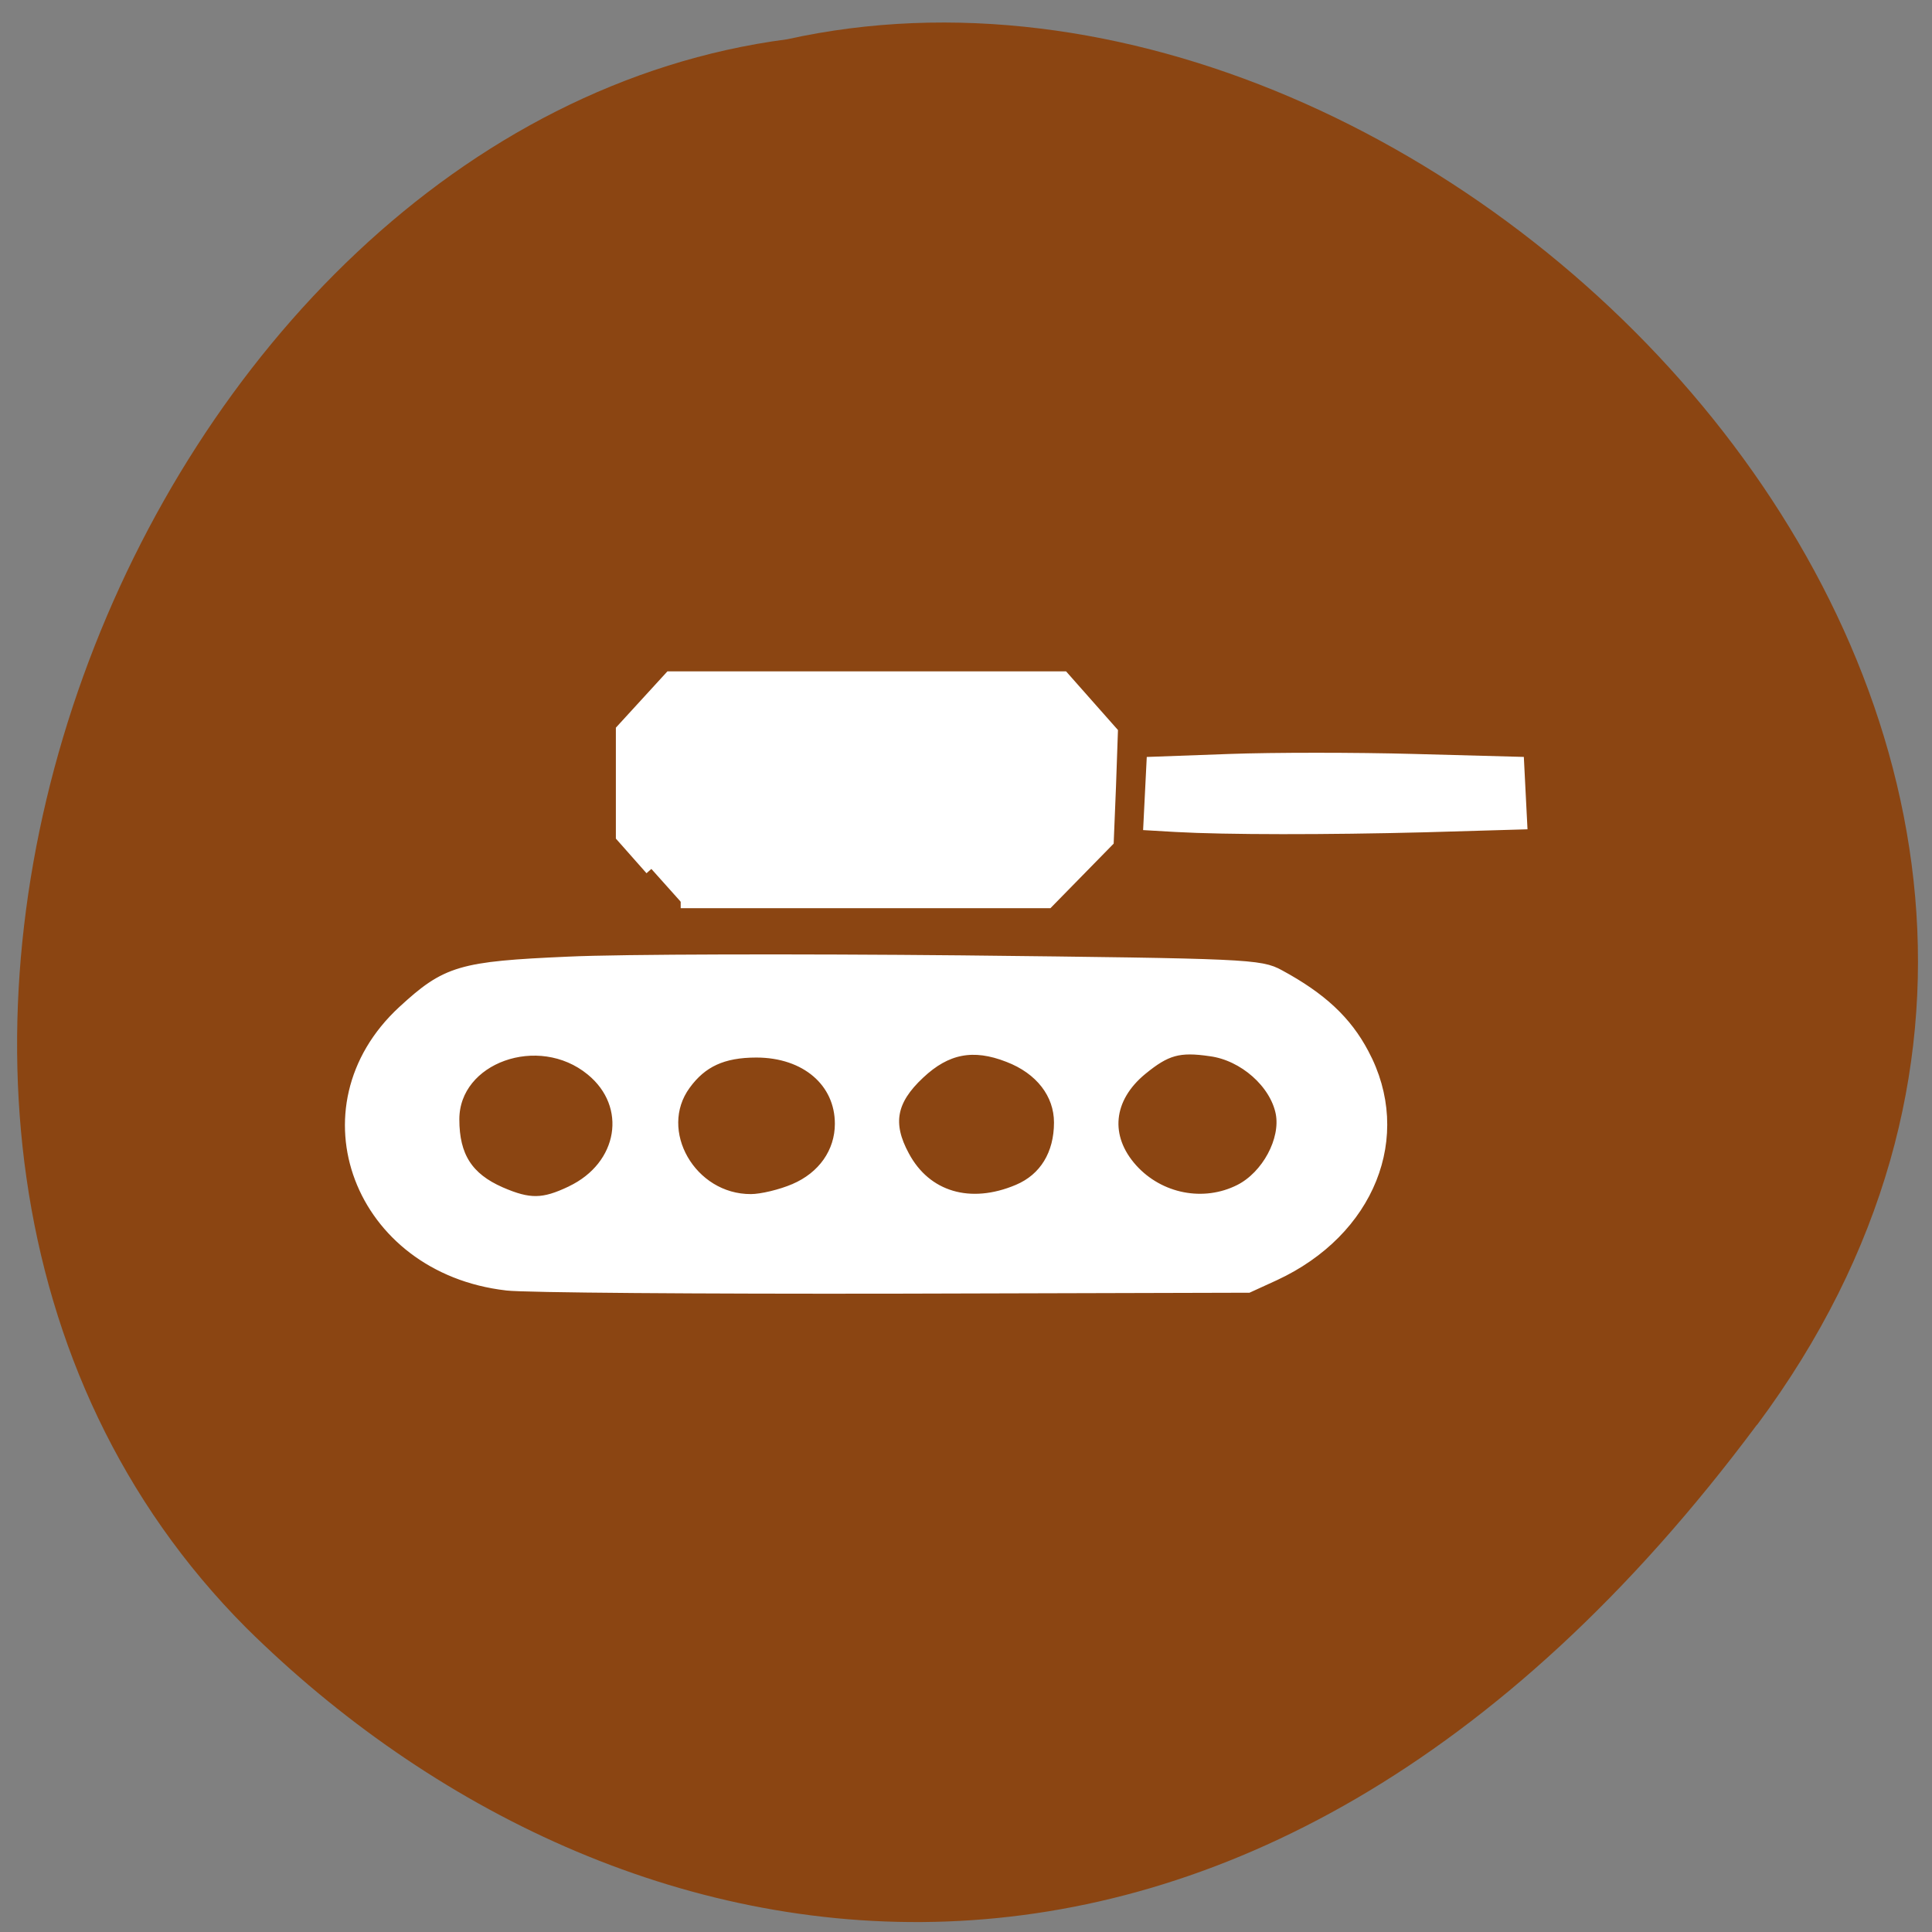 <svg xmlns="http://www.w3.org/2000/svg" viewBox="0 0 24 24"><rect x="0" y="0" width="24" height="24" fill="#808080" stroke="none"/><path d="m 21.828 17.699 c 6.375 -8.566 -3.828 -19.03 -12.05 -17.211 c -8.094 1.063 -12.98 13.449 -6.719 19.734 c 4.578 4.527 12.391 6.04 18.766 -2.523" fill="#8b4512"/><g fill="#fff" stroke="#fff" transform="scale(0.094)"><path d="m 66.958 169.75 c -19.458 -2.25 -27.458 -23.333 -13.667 -36.08 c 5.75 -5.292 7.542 -5.833 21.833 -6.458 c 6.958 -0.333 30.333 -0.375 51.958 -0.167 c 37.875 0.417 39.458 0.5 41.958 1.875 c 5.542 3 8.833 6.083 11.08 10.333 c 5.833 10.875 0.792 23.417 -11.708 29.21 l -3.458 1.583 l -46.75 0.125 c -25.75 0.042 -48.792 -0.125 -51.25 -0.417 m 8.542 -12.25 c 7.04 -3.333 8.375 -11.458 2.667 -16.12 c -6.958 -5.708 -18.25 -1.667 -18.25 6.542 c 0 4.917 1.833 7.792 6.208 9.708 c 3.833 1.667 5.708 1.625 9.375 -0.125 m 29.5 -0.292 c 3.833 -1.625 6.125 -4.917 6.125 -8.708 c 0 -5.583 -4.583 -9.542 -11.167 -9.542 c -4.458 0 -7.25 1.292 -9.458 4.333 c -4.5 6.167 0.75 15.333 8.75 15.292 c 1.417 0 4 -0.625 5.75 -1.375 m 29.583 0.083 c 3.542 -1.5 5.5 -4.75 5.5 -8.958 c 0 -3.833 -2.542 -7.125 -6.792 -8.75 c -4.667 -1.833 -8.25 -1.125 -11.833 2.25 c -3.792 3.542 -4.375 6.667 -2.042 10.958 c 2.917 5.458 8.792 7.208 15.167 4.5 m 29.29 0 c 3.625 -1.833 6.208 -6.625 5.5 -10.25 c -0.792 -3.958 -4.958 -7.667 -9.375 -8.25 c -4.208 -0.625 -5.917 -0.125 -9.125 2.5 c -4.625 3.792 -5.125 9 -1.292 13.25 c 3.625 4 9.5 5.167 14.292 2.75" stroke-width="1.581"/><path d="m 86.08 114.83 l -3.833 -4.333 v -14 l 6.333 -6.917 h 51.917 l 3.167 3.583 l 3.208 3.625 l -0.25 7.167 l -0.292 7.167 l -3.917 4 l -3.958 4.04 h -48.5" stroke-width="1.717"/><path d="m 155.38 109.25 l -3.583 -0.208 l 0.417 -8.333 l 10.333 -0.375 c 5.708 -0.208 16.583 -0.208 24.25 0 l 13.917 0.375 l 0.208 4.125 l 0.208 4.083 l -12.875 0.375 c -12.958 0.333 -26.21 0.333 -32.875 -0.042" stroke-width="1.397"/></g></svg>